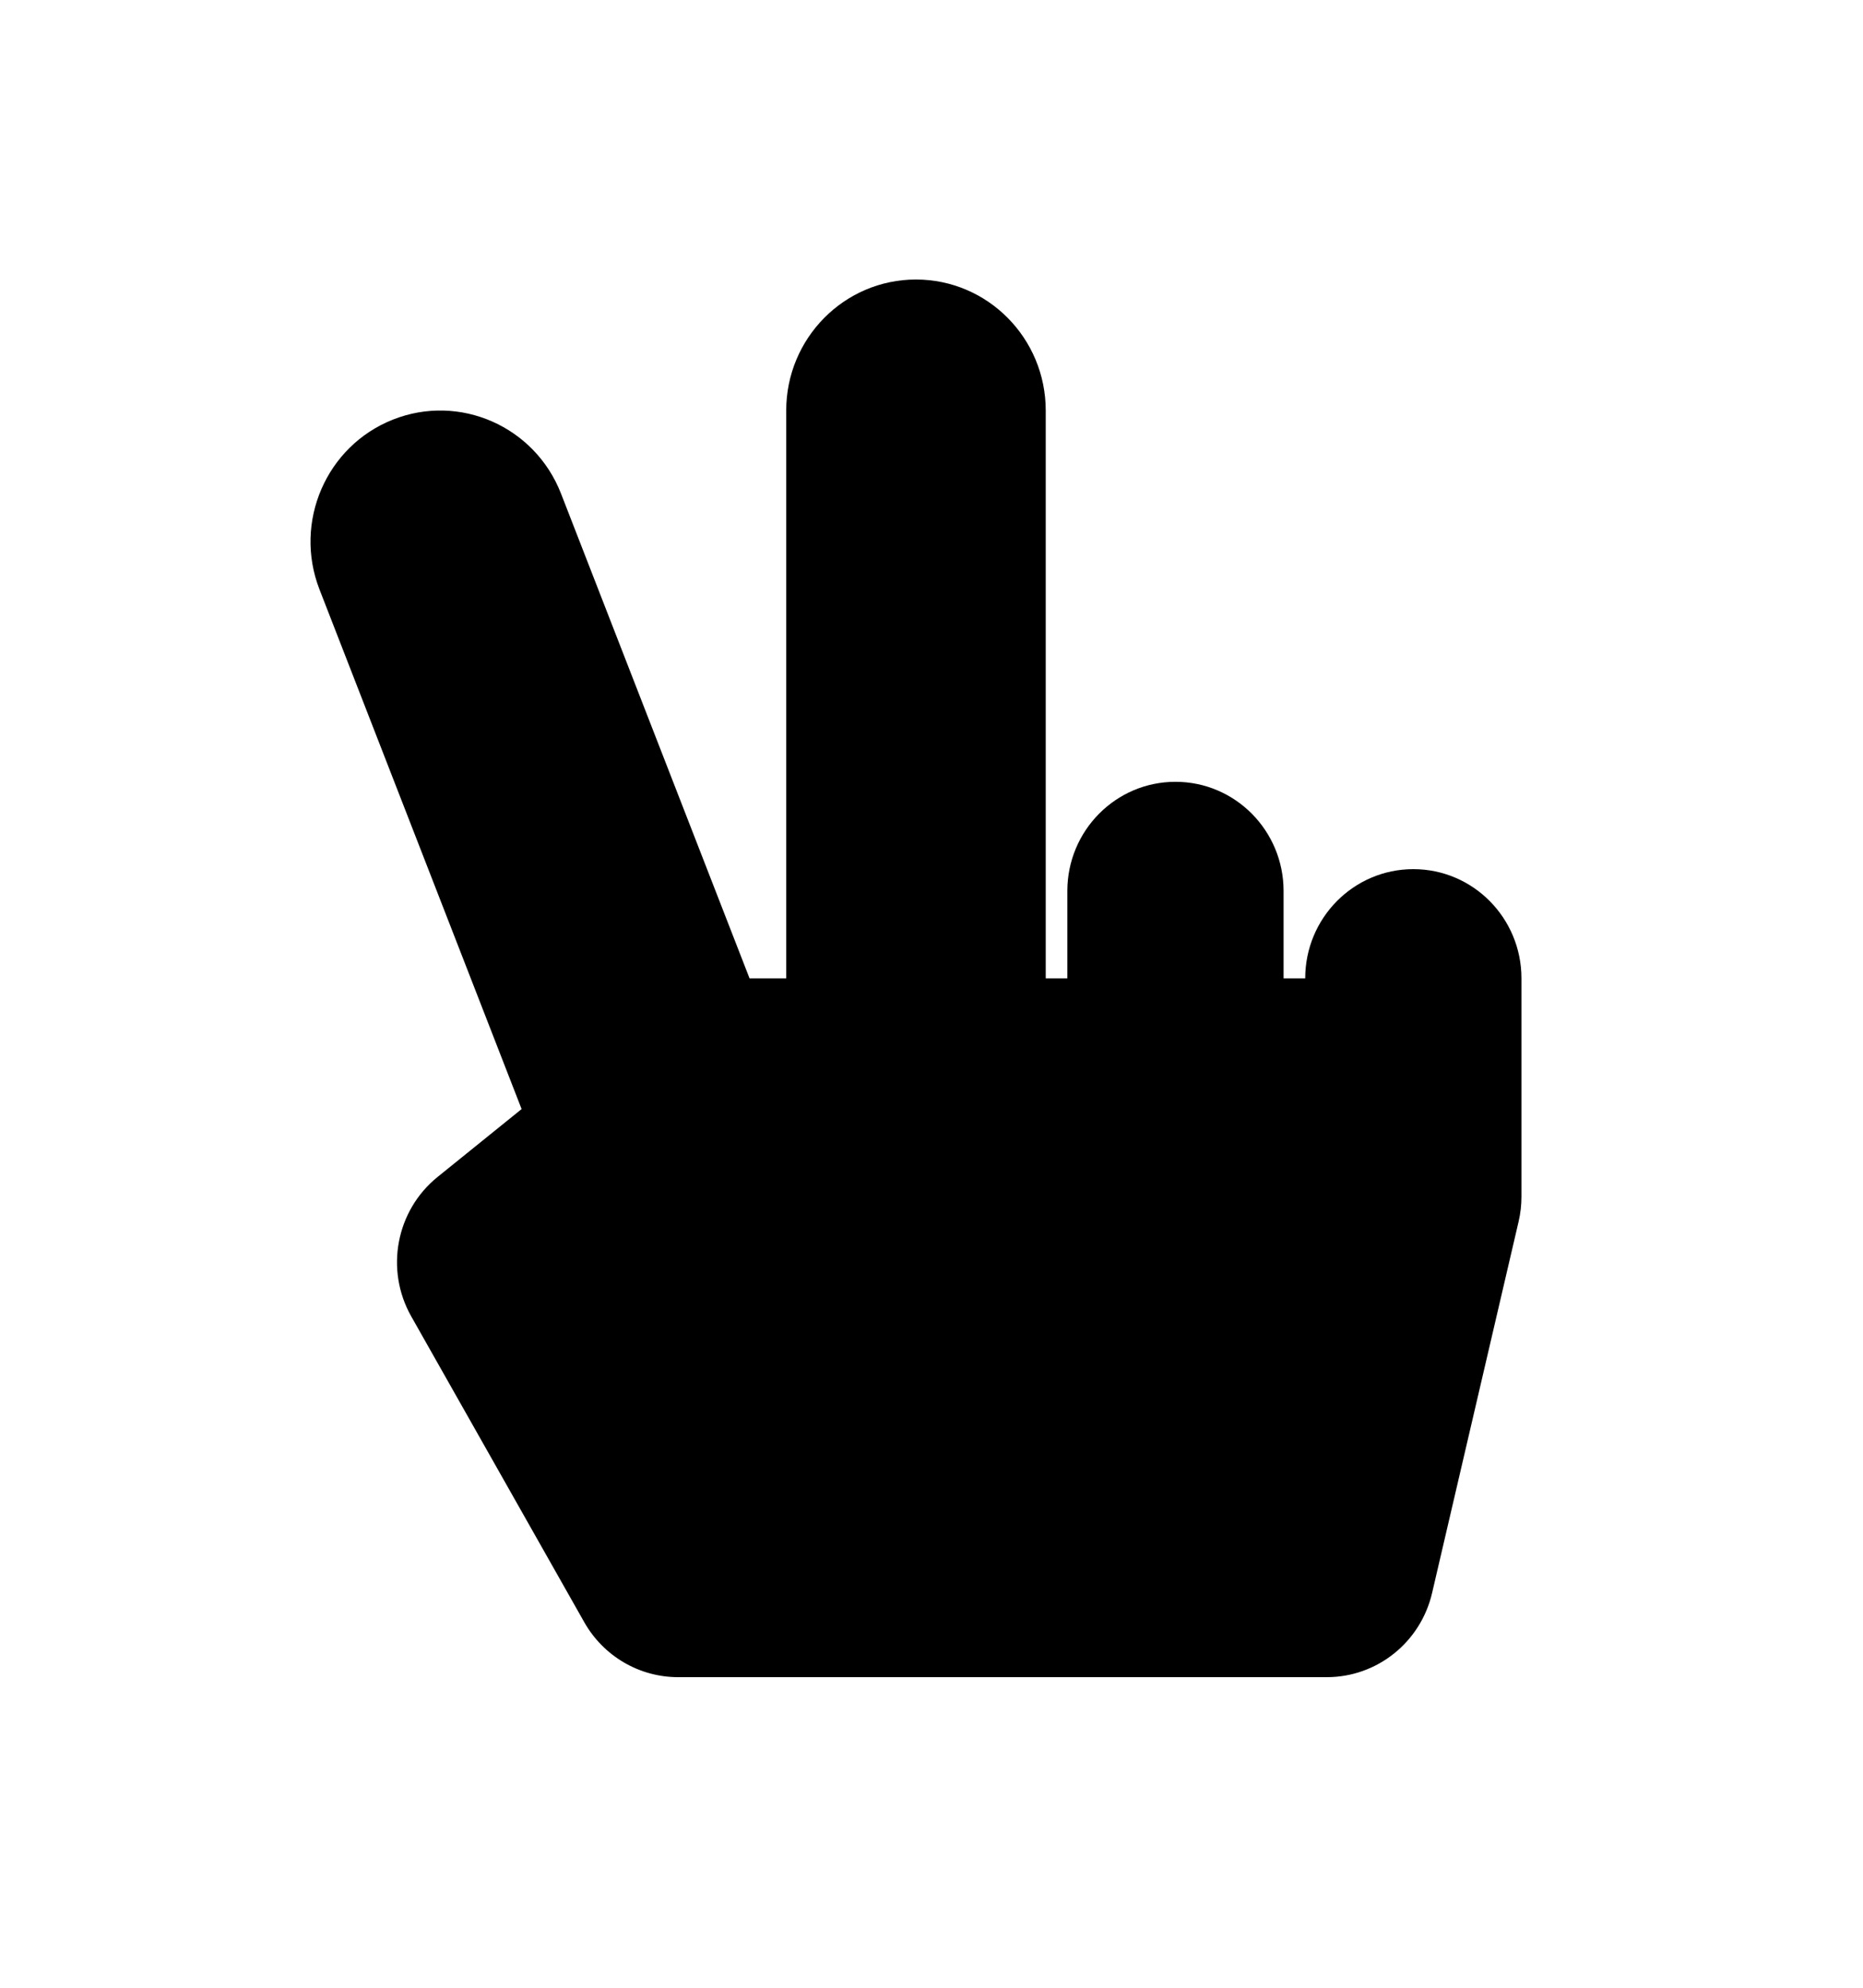 <svg width="60" height="64" viewBox="0 0 60 64" fill="none" xmlns="http://www.w3.org/2000/svg"><path d="M45.518 27.984C43.595 27.984 42.036 29.558 42.036 31.5H41.339V28.688C41.339 26.746 39.78 25.172 37.857 25.172C35.934 25.172 34.375 26.746 34.375 28.688V31.5H33.679V13.219C33.679 10.889 31.808 9 29.5 9C27.192 9 25.321 10.889 25.321 13.219V31.5H24.14L18.069 15.895C17.225 13.726 14.8 12.659 12.652 13.511C10.504 14.363 9.447 16.811 10.29 18.98L16.799 35.709L14.092 37.895C12.754 38.977 12.394 40.882 13.245 42.385L18.816 52.229C19.12 52.767 19.561 53.214 20.091 53.525C20.622 53.836 21.225 54 21.839 54H42.732C44.348 54 45.752 52.878 46.122 51.29L48.907 39.337C48.969 39.073 49 38.802 49 38.531V31.5C49 29.558 47.441 27.984 45.518 27.984Z" fill="black"/></svg>
